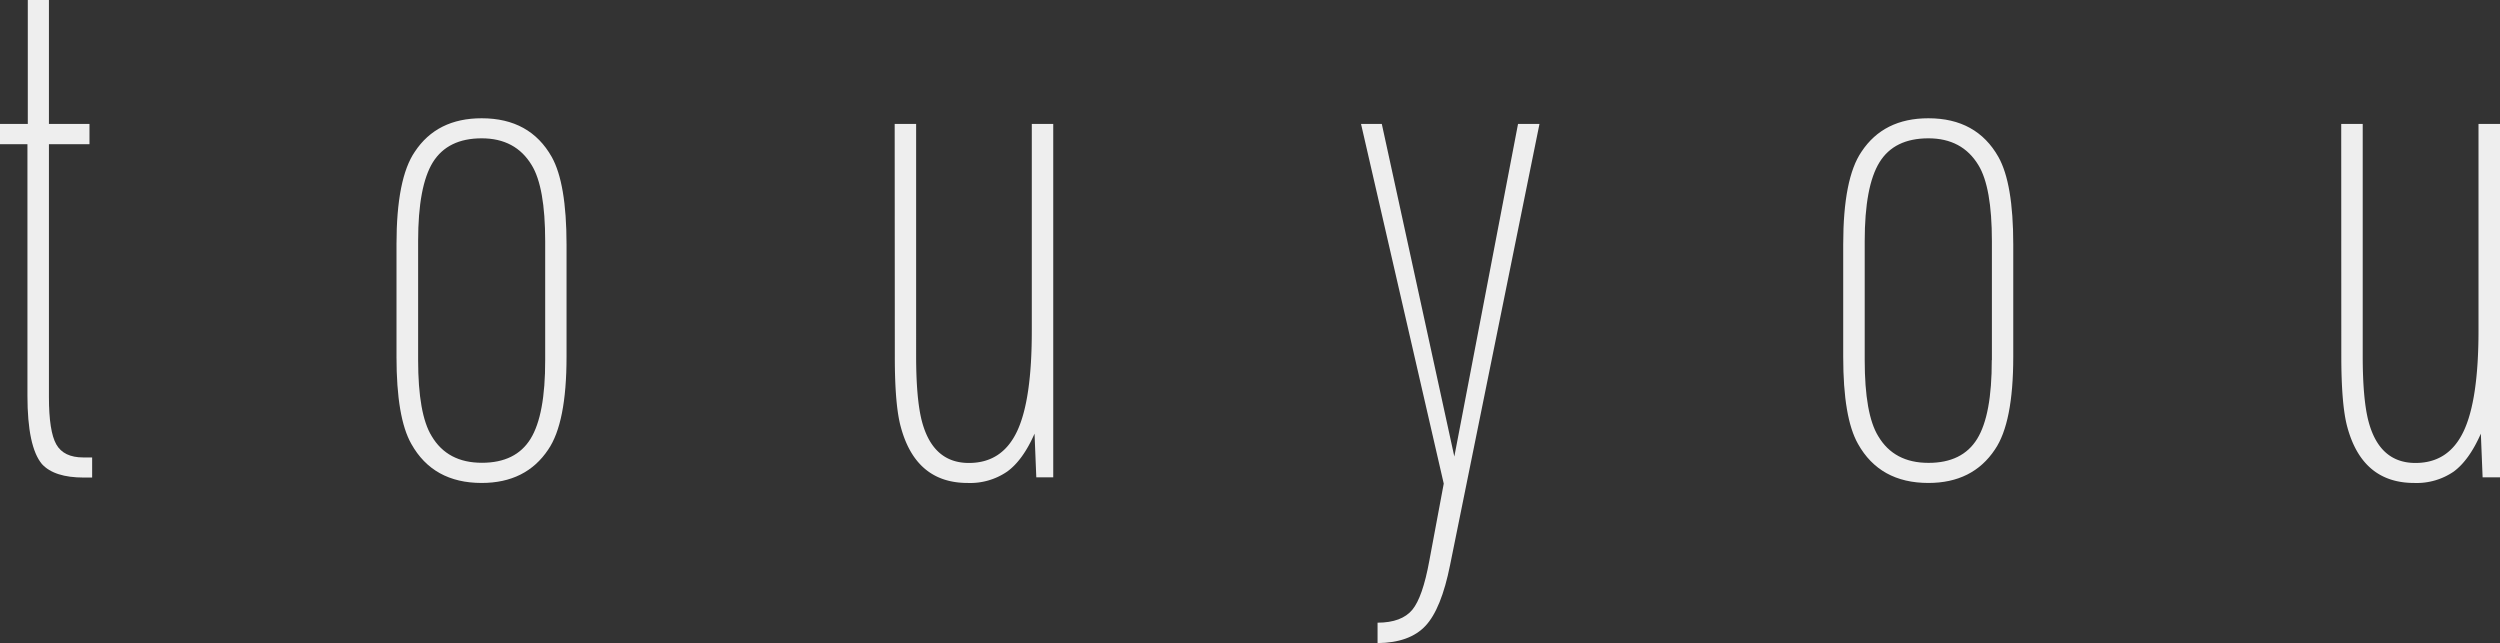 <svg id="レイヤー_1" data-name="レイヤー 1" xmlns="http://www.w3.org/2000/svg" viewBox="0 0 554.86 142.73"><rect x="0" y="0" width="554.86" height="142.73" fill="#333333" stroke="none"/><defs><style>.cls-1{fill:#eee;}</style></defs><title>logo</title><path class="cls-1" d="M6.09,32H0V27.5H6.17V0h4.69V27.5h9V32h-9v56.1q0,7.65,1.64,10.54t6,2.89h1.95v4.46H18.59q-6.55,0-9.29-3Q6.09,99.14,6.09,87.81Z"/><path class="cls-1" d="M88,79.22v-25q0-14.61,4.07-20.55,4.92-7.43,14.84-7.42,10.71,0,15.55,8.59,3.27,5.86,3.28,19.38v25q0,14.61-4.06,20.55-4.93,7.41-14.77,7.42-10.78,0-15.62-8.67Q88,92.73,88,79.22Zm33,.7V53.52q0-12-3-16.88-3.59-5.94-11.09-5.94T96.08,36q-3.28,5.31-3.28,17.5v26.4q0,12,3,16.88,3.51,5.94,11.17,5.93,7.5,0,10.78-5.31T121,79.92Z"/><path class="cls-1" d="M198.57,27.5h4.76V79q0,9.47,1.25,14.38,2.43,9.38,10.47,9.37,7.35,0,10.67-7T229,73.2V27.5h4.76v78.44H230l-.39-9.69q-2.57,5.86-6.05,8.4a14.54,14.54,0,0,1-8.79,2.54q-11.49,0-14.84-12.42-1.34-4.84-1.33-15.63Z"/><path class="cls-1" d="M320.43,107.34,302.07,27.5h4.61l16.1,73.83L336.92,27.5h4.76l-19.84,97.89q-1.95,9.77-5.47,13.52t-10.63,3.82V138.2c3.6,0,6.16-1,7.7-2.85s2.8-5.48,3.79-10.9Z"/><path class="cls-1" d="M409.09,79.22v-25q0-14.61,4.06-20.55,4.92-7.43,14.85-7.42,10.69,0,15.54,8.59,3.29,5.86,3.29,19.38v25q0,14.61-4.07,20.55-4.92,7.41-14.76,7.42-10.78,0-15.63-8.67Q409.09,92.73,409.09,79.22Zm33,.7V53.52q0-12-3-16.88Q435.49,30.7,428,30.7c-5.06,0-8.67,1.77-10.86,5.32s-3.28,9.37-3.28,17.5v26.4q0,12,3,16.88,3.51,5.94,11.17,5.93,7.5,0,10.78-5.31T442.06,79.92Z"/><path class="cls-1" d="M519.62,27.5h4.77V79q0,9.47,1.25,14.38,2.42,9.38,10.47,9.37,7.33,0,10.66-7t3.32-22.5V27.5h4.77v78.44H551l-.39-9.69q-2.58,5.86-6,8.4a14.54,14.54,0,0,1-8.79,2.54q-11.49,0-14.85-12.42-1.32-4.84-1.33-15.63Z"/></svg>